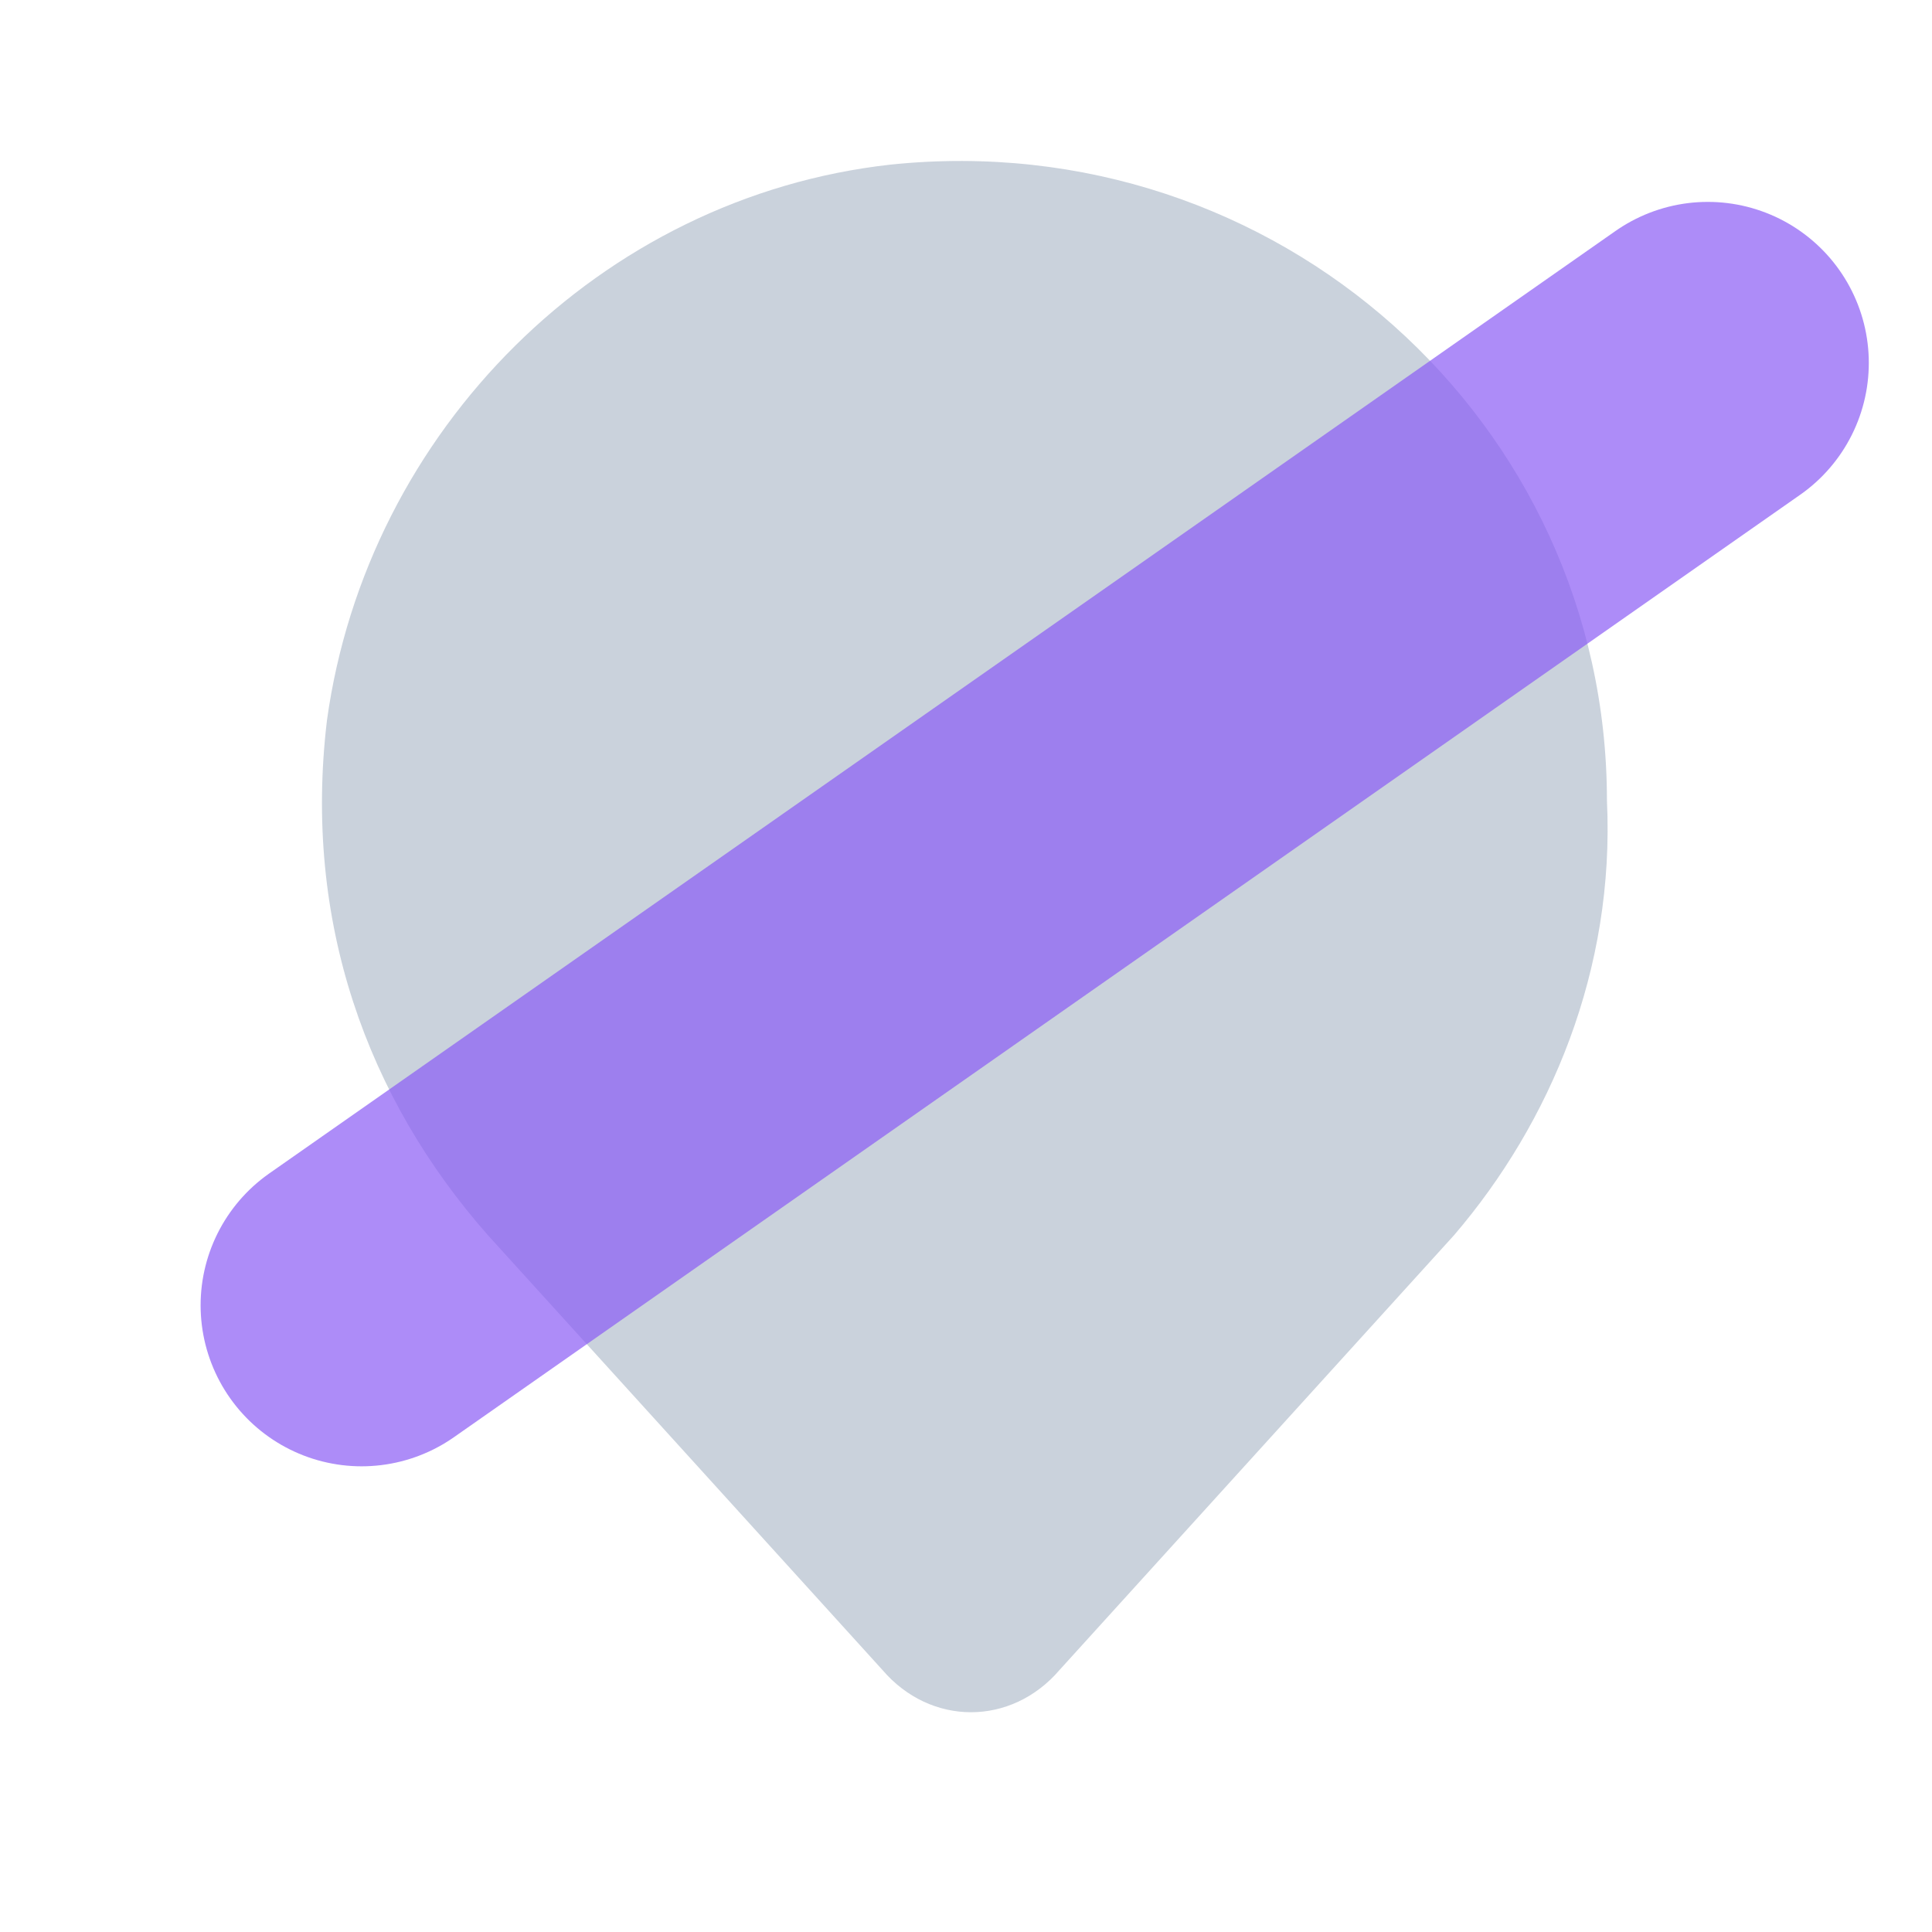 <svg width="24" height="24" viewBox="0 0 24 24" fill="none" xmlns="http://www.w3.org/2000/svg">
<path opacity="0.7" d="M18.062 15.345L13.162 20.745C12.562 21.445 11.562 21.445 10.962 20.745L6.062 15.345C4.562 13.645 3.762 11.445 4.062 8.945C4.562 5.345 7.462 2.445 11.062 2.045C15.862 1.545 19.962 5.245 19.962 9.945C20.062 12.045 19.262 13.945 18.062 15.345Z" fill="#94A3B8" fill-opacity="0.7"/>
<line x1="4.492" y1="16.215" x2="21.215" y2="4.508" stroke="#8B5CF6" stroke-opacity="0.7" stroke-width="4" stroke-linecap="round"/>
</svg>
